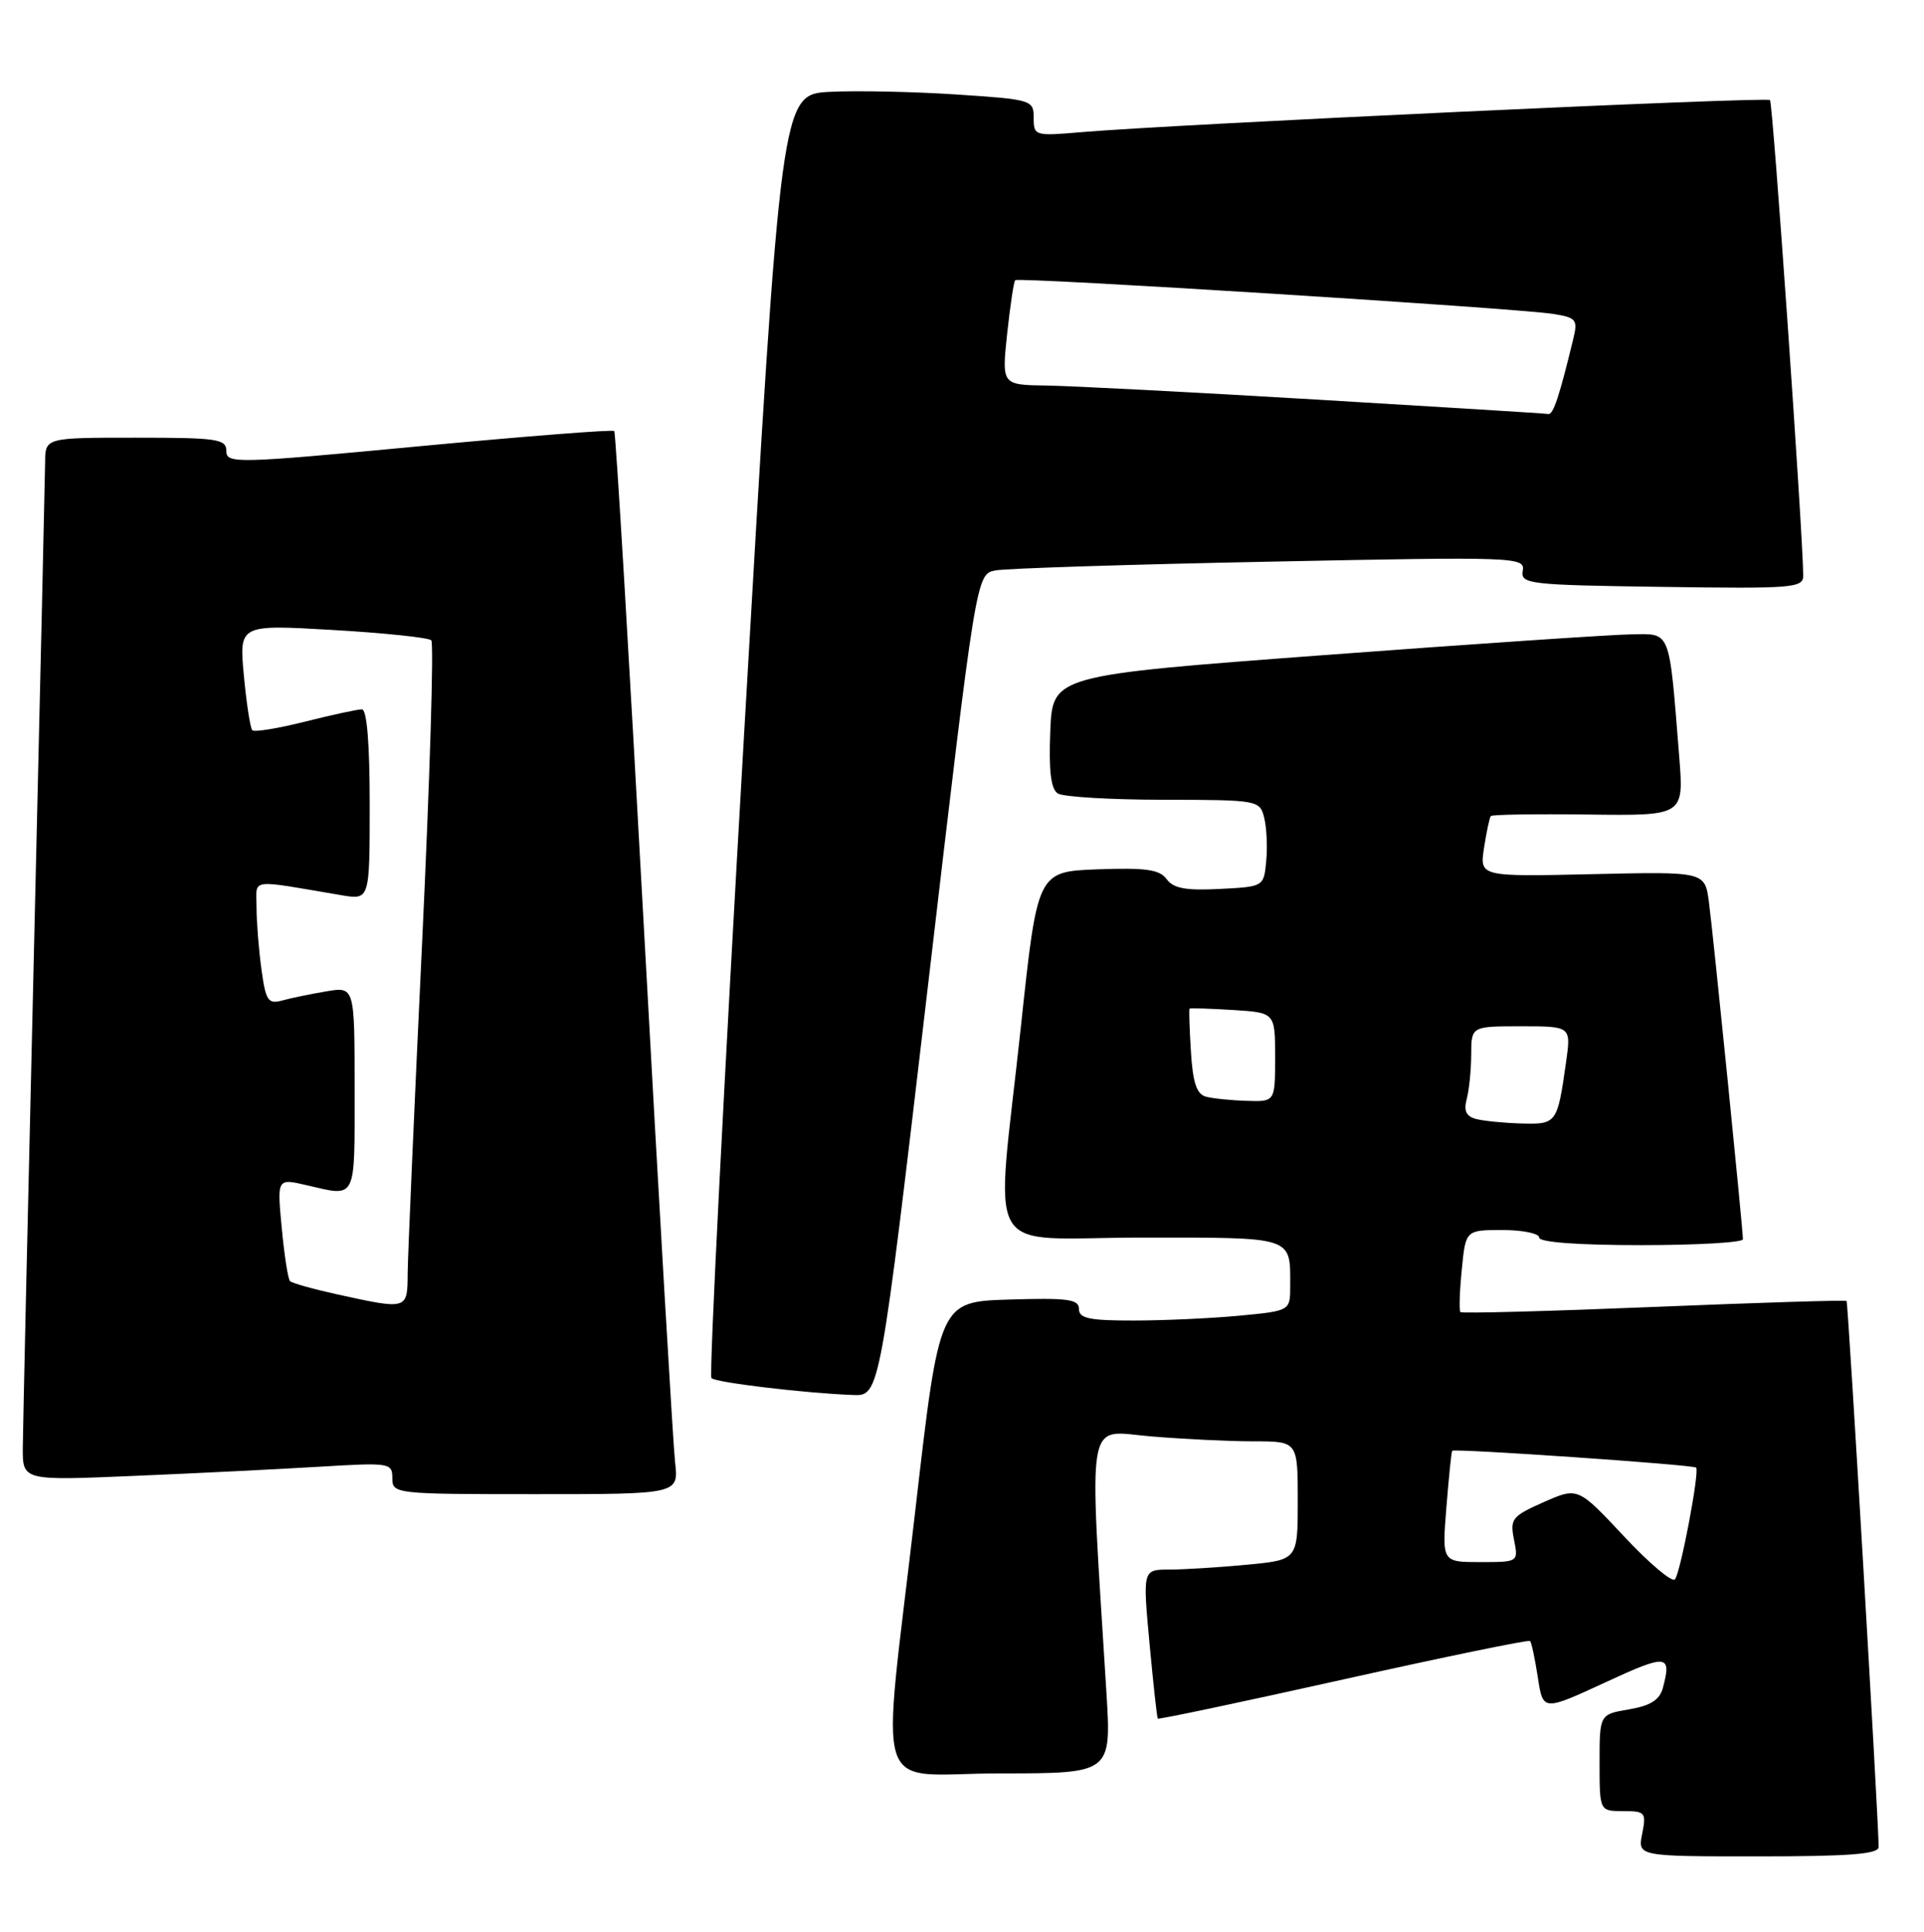 <?xml version="1.0" encoding="UTF-8" standalone="no"?>
<!DOCTYPE svg PUBLIC "-//W3C//DTD SVG 1.1//EN" "http://www.w3.org/Graphics/SVG/1.1/DTD/svg11.dtd" >
<svg xmlns="http://www.w3.org/2000/svg" xmlns:xlink="http://www.w3.org/1999/xlink" version="1.1" viewBox="0 0 255 256">
 <g >
 <path fill="currentColor"
d=" M 248.99 244.75 C 248.96 240.83 244.95 172.62 244.74 172.40 C 244.60 172.26 233.10 172.62 219.19 173.19 C 205.28 173.76 193.74 174.07 193.56 173.87 C 193.37 173.66 193.45 171.14 193.74 168.25 C 194.25 163.00 194.25 163.00 199.13 163.00 C 201.81 163.00 204.00 163.45 204.00 164.00 C 204.00 164.62 209.17 165.00 217.50 165.00 C 224.93 165.00 231.00 164.65 231.00 164.22 C 231.00 162.87 227.05 123.69 226.49 119.50 C 225.95 115.50 225.95 115.50 211.03 115.84 C 196.10 116.18 196.10 116.18 196.69 112.34 C 197.02 110.23 197.42 108.34 197.59 108.14 C 197.75 107.94 203.58 107.85 210.53 107.94 C 223.18 108.10 223.18 108.10 222.56 100.30 C 221.19 83.18 221.51 83.99 216.19 84.06 C 213.61 84.10 195.30 85.33 175.50 86.81 C 139.50 89.50 139.50 89.50 139.20 96.91 C 138.99 102.17 139.28 104.56 140.20 105.15 C 140.92 105.60 147.23 105.98 154.23 105.98 C 166.77 106.00 166.97 106.04 167.55 108.36 C 167.88 109.66 168.00 112.25 167.82 114.11 C 167.50 117.50 167.50 117.50 161.65 117.80 C 157.19 118.03 155.52 117.73 154.63 116.51 C 153.69 115.22 151.88 114.97 145.48 115.20 C 137.50 115.50 137.50 115.50 135.31 136.00 C 131.93 167.57 129.87 164.00 151.39 164.00 C 171.64 164.00 171.00 163.79 171.00 170.44 C 171.00 173.71 171.00 173.71 164.25 174.35 C 160.54 174.70 154.24 174.99 150.25 174.99 C 144.39 175.00 143.00 174.71 143.00 173.46 C 143.00 172.17 141.53 171.97 133.75 172.21 C 124.50 172.50 124.50 172.50 121.33 200.00 C 116.78 239.51 115.32 235.00 132.65 235.00 C 147.30 235.00 147.30 235.00 146.64 224.25 C 144.31 186.69 143.81 189.61 152.49 190.34 C 156.79 190.70 162.93 191.00 166.15 191.00 C 172.00 191.00 172.00 191.00 172.00 198.86 C 172.00 206.71 172.00 206.71 165.25 207.35 C 161.54 207.70 156.91 207.99 154.97 207.99 C 151.45 208.00 151.45 208.00 152.35 217.75 C 152.85 223.11 153.34 227.61 153.45 227.74 C 153.57 227.88 164.63 225.54 178.05 222.55 C 191.47 219.56 202.60 217.27 202.79 217.46 C 202.98 217.65 203.44 219.82 203.82 222.28 C 204.50 226.76 204.50 226.76 212.75 222.95 C 220.95 219.15 221.59 219.21 220.39 223.68 C 219.96 225.27 218.76 226.03 215.90 226.52 C 212.00 227.18 212.00 227.18 212.00 233.59 C 212.00 240.00 212.00 240.00 215.12 240.00 C 218.06 240.00 218.21 240.18 217.65 243.00 C 217.05 246.00 217.05 246.00 233.03 246.00 C 245.14 246.00 249.00 245.70 248.99 244.75 Z  M 89.47 193.75 C 89.21 191.41 87.36 159.80 85.37 123.50 C 83.39 87.20 81.61 57.33 81.41 57.12 C 81.22 56.90 69.58 57.82 55.53 59.14 C 31.31 61.43 30.00 61.46 30.00 59.78 C 30.00 58.17 28.83 58.00 18.00 58.00 C 6.00 58.00 6.00 58.00 5.98 61.25 C 5.96 63.04 5.30 92.17 4.50 126.00 C 3.70 159.82 3.04 189.46 3.02 191.85 C 3.00 196.21 3.00 196.21 17.75 195.58 C 25.86 195.24 36.89 194.69 42.25 194.37 C 51.68 193.80 52.00 193.85 52.00 195.89 C 52.00 197.96 52.34 198.00 70.98 198.00 C 89.96 198.00 89.96 198.00 89.47 193.75 Z  M 123.00 130.54 C 129.38 76.08 129.38 76.08 131.94 75.59 C 133.35 75.32 149.72 74.80 168.32 74.43 C 201.04 73.77 202.13 73.81 201.82 75.63 C 201.52 77.40 202.55 77.52 220.25 77.77 C 237.63 78.02 239.00 77.92 238.99 76.27 C 238.96 70.76 234.97 13.64 234.59 13.26 C 234.13 12.80 155.29 16.48 143.25 17.52 C 137.15 18.04 137.00 18.00 137.00 15.62 C 137.00 13.25 136.75 13.18 126.75 12.52 C 121.11 12.15 113.58 11.99 110.01 12.17 C 103.52 12.50 103.52 12.50 98.62 97.27 C 95.92 143.90 93.97 182.30 94.29 182.62 C 94.87 183.21 106.69 184.62 113.06 184.86 C 116.61 185.00 116.61 185.00 123.00 130.54 Z  M 215.22 203.57 C 209.12 197.06 209.12 197.06 204.59 199.06 C 200.39 200.92 200.11 201.28 200.66 204.03 C 201.25 207.00 201.25 207.00 196.18 207.00 C 191.12 207.00 191.12 207.00 191.70 199.75 C 192.02 195.76 192.36 192.39 192.47 192.25 C 192.73 191.92 224.41 194.10 224.80 194.48 C 225.28 194.94 222.73 208.43 221.99 209.29 C 221.62 209.73 218.57 207.16 215.22 203.57 Z  M 195.66 148.29 C 194.33 147.95 193.98 147.22 194.39 145.66 C 194.71 144.47 194.98 141.81 194.99 139.75 C 195.00 136.00 195.00 136.00 201.61 136.00 C 208.23 136.00 208.23 136.00 207.56 140.75 C 206.41 148.87 206.31 149.01 201.68 148.88 C 199.38 148.82 196.67 148.55 195.66 148.29 Z  M 159.84 145.33 C 158.60 145.00 158.09 143.48 157.84 139.36 C 157.65 136.32 157.57 133.75 157.66 133.66 C 157.75 133.57 160.34 133.65 163.41 133.84 C 169.00 134.19 169.00 134.19 169.00 140.09 C 169.00 146.00 169.00 146.00 165.25 145.88 C 163.19 145.82 160.75 145.57 159.84 145.33 Z  M 44.72 171.53 C 41.53 170.83 38.71 170.04 38.44 169.77 C 38.17 169.51 37.68 166.33 37.34 162.72 C 36.72 156.15 36.72 156.15 40.61 157.05 C 47.33 158.61 47.00 159.26 47.00 144.37 C 47.00 130.74 47.00 130.74 43.25 131.37 C 41.19 131.72 38.55 132.26 37.40 132.58 C 35.53 133.09 35.22 132.63 34.65 128.44 C 34.29 125.84 34.00 122.15 34.00 120.23 C 34.00 116.34 32.76 116.52 45.25 118.63 C 49.00 119.26 49.00 119.26 49.00 106.63 C 49.00 98.52 48.63 94.00 47.96 94.00 C 47.38 94.00 43.99 94.73 40.42 95.63 C 36.85 96.53 33.71 97.04 33.44 96.77 C 33.17 96.50 32.67 93.24 32.32 89.52 C 31.69 82.76 31.69 82.76 44.09 83.48 C 50.92 83.88 56.80 84.49 57.16 84.85 C 57.52 85.21 56.97 103.28 55.94 125.00 C 54.91 146.72 54.05 166.41 54.03 168.75 C 54.00 173.58 54.03 173.57 44.72 171.53 Z  M 174.50 52.95 C 158.00 51.97 141.86 51.13 138.63 51.09 C 132.77 51.00 132.77 51.00 133.48 44.25 C 133.88 40.54 134.36 37.33 134.55 37.13 C 134.97 36.69 200.94 40.83 205.84 41.60 C 208.89 42.08 209.13 42.36 208.54 44.81 C 206.69 52.46 205.86 54.99 205.21 54.86 C 204.82 54.79 191.00 53.93 174.50 52.95 Z "/>
</g>
</svg>
